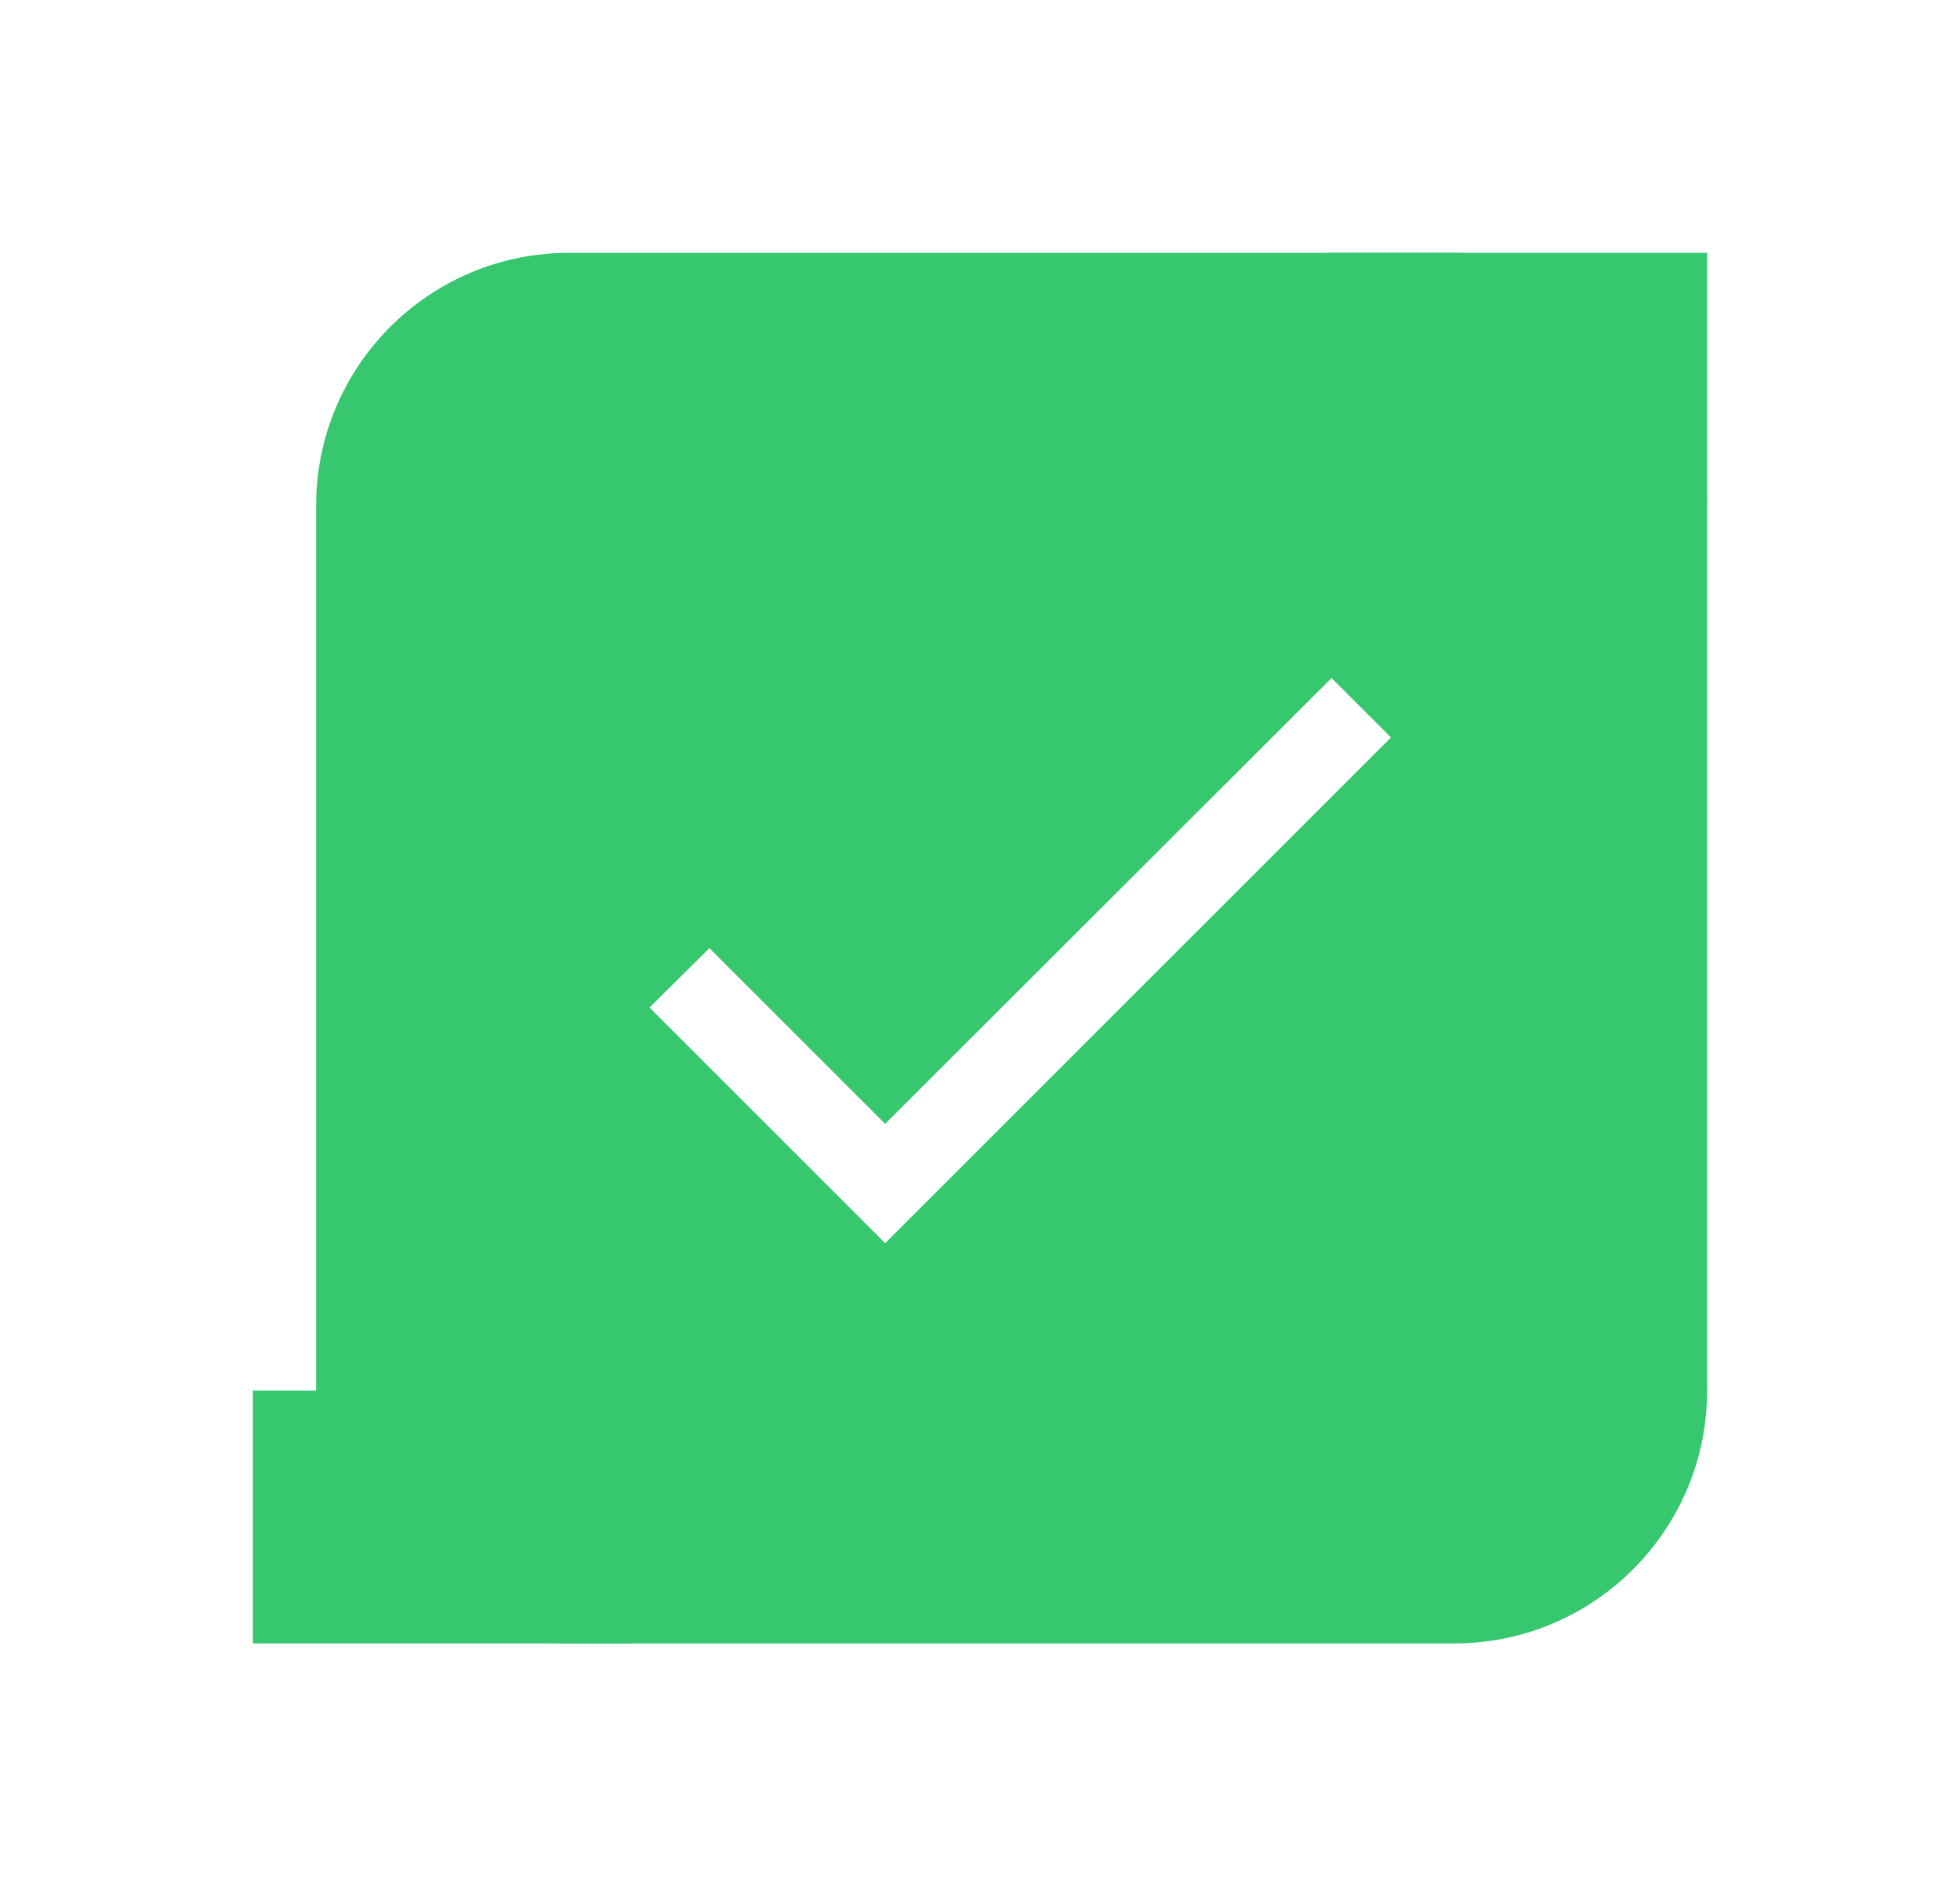 <svg width="31" height="30" viewBox="0 0 31 30" fill="none" xmlns="http://www.w3.org/2000/svg">
<g filter="url(#filter0_d_166_548)">
<rect x="5" width="22" height="22" rx="4" fill="#36C76F"/>
<rect x="4" y="18" width="6" height="4" fill="#36C76F"/>
<rect x="21" width="6" height="4" fill="#36C76F"/>
<path d="M14 13.78L11.22 11L10.273 11.94L14 15.667L22 7.667L21.06 6.727L14 13.78Z" fill="white"/>
</g>
<defs>
<filter id="filter0_d_166_548" x="0" y="0" width="31" height="30" filterUnits="userSpaceOnUse" color-interpolation-filters="sRGB">
<feFlood flood-opacity="0" result="BackgroundImageFix"/>
<feColorMatrix in="SourceAlpha" type="matrix" values="0 0 0 0 0 0 0 0 0 0 0 0 0 0 0 0 0 0 127 0" result="hardAlpha"/>
<feOffset dy="4"/>
<feGaussianBlur stdDeviation="2"/>
<feComposite in2="hardAlpha" operator="out"/>
<feColorMatrix type="matrix" values="0 0 0 0 0 0 0 0 0 0 0 0 0 0 0 0 0 0 0.25 0"/>
<feBlend mode="normal" in2="BackgroundImageFix" result="effect1_dropShadow_166_548"/>
<feBlend mode="normal" in="SourceGraphic" in2="effect1_dropShadow_166_548" result="shape"/>
</filter>
</defs>
</svg>